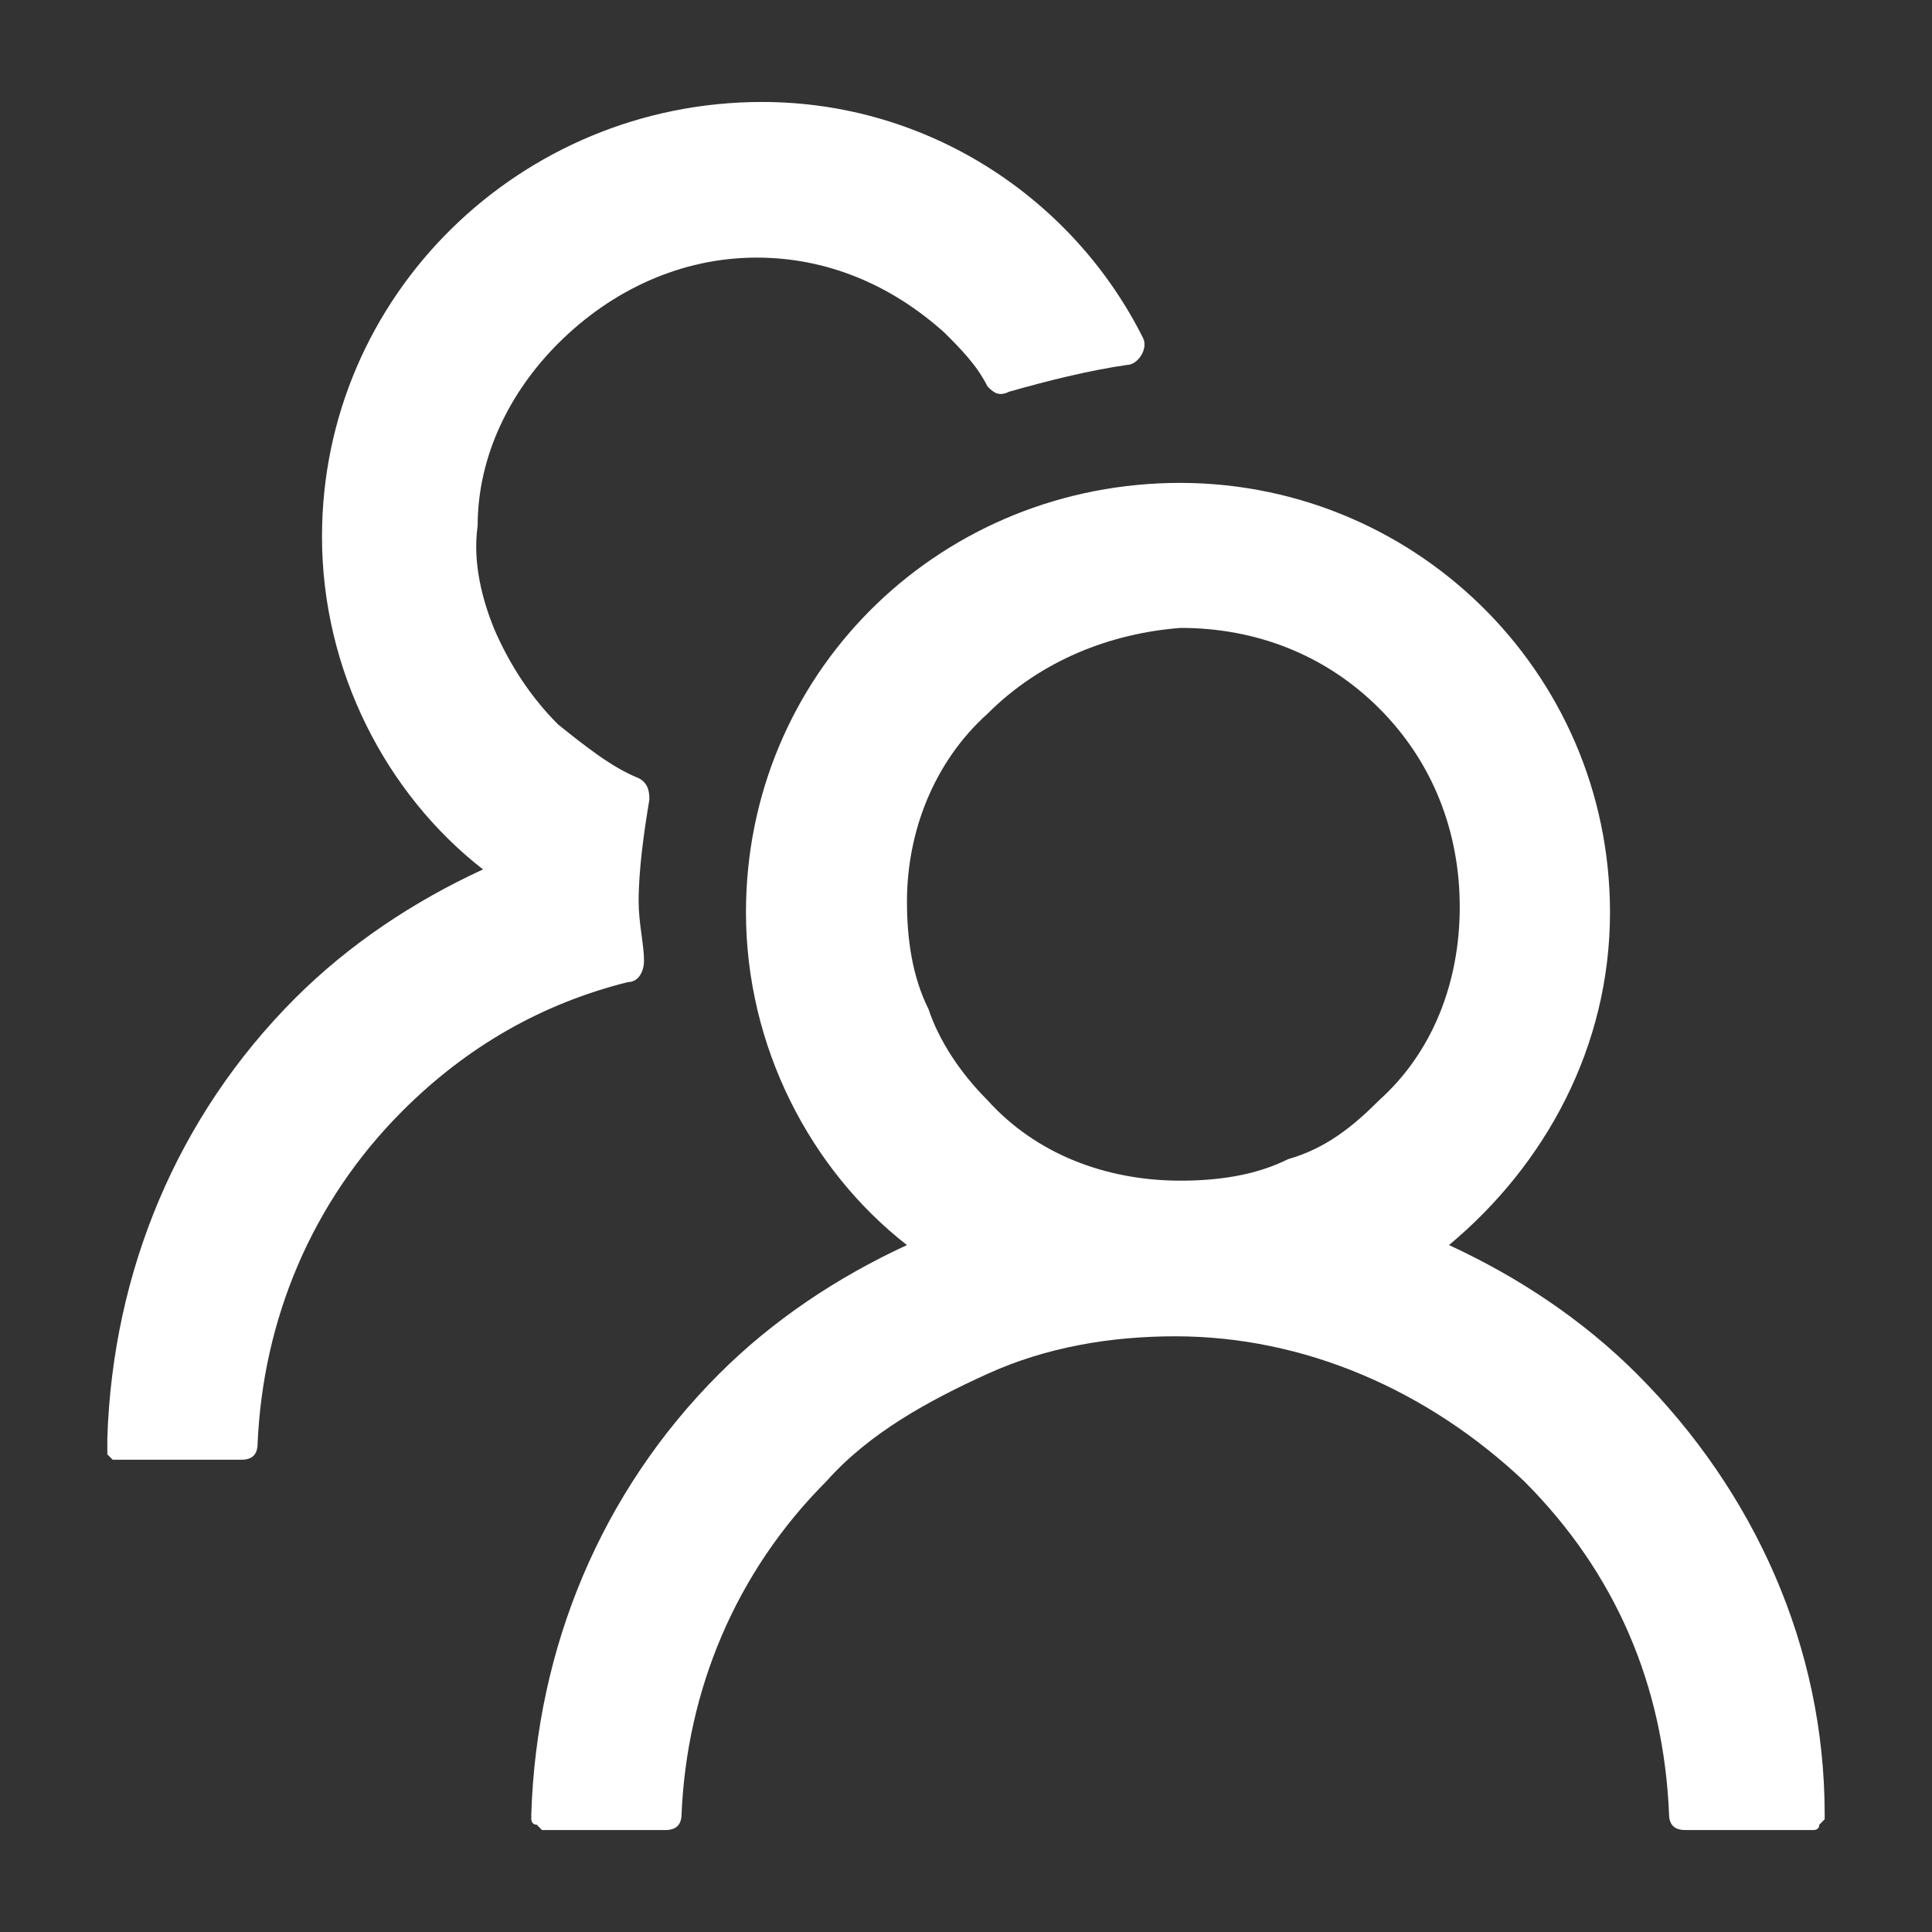 <?xml version="1.0" encoding="utf-8"?>
<!-- Generator: Adobe Illustrator 25.0.0, SVG Export Plug-In . SVG Version: 6.00 Build 0)  -->
<svg version="1.1" id="图层_1" xmlns="http://www.w3.org/2000/svg" xmlns:xlink="http://www.w3.org/1999/xlink" x="0px" y="0px"
	 viewBox="0 0 36 36" style="enable-background:new 0 0 36 36;" xml:space="preserve">
<rect x="0" y="0" width="36" height="36" fill="#333333" stroke="none"/>
<style type="text/css">
	.st0{fill:#FFFFFF;}
</style>
<path class="st0" d="M30.5,25.6c-1-1-2.2-1.8-3.5-2.4c1.8-1.5,3-3.7,3-6.2c0-4.5-3.7-8.1-8.2-8c-4.4,0.1-7.9,3.6-7.9,8
	c0,2.5,1.2,4.8,3,6.2c-1.3,0.6-2.5,1.4-3.5,2.4c-2.2,2.2-3.4,5.1-3.5,8.2c0,0,0,0.1,0,0.1c0,0,0,0.1,0.1,0.1c0,0,0.1,0.1,0.1,0.1
	c0,0,0.1,0,0.1,0h2.2c0.2,0,0.3-0.1,0.3-0.3c0.1-2.3,1-4.5,2.7-6.2c0.8-0.9,1.9-1.5,3-2c1.1-0.5,2.3-0.7,3.5-0.7
	c2.4,0,4.7,1,6.5,2.7c1.7,1.7,2.6,3.8,2.7,6.2c0,0.2,0.1,0.3,0.3,0.3h2.3c0,0,0.1,0,0.1,0c0,0,0.1,0,0.1-0.1c0,0,0.1-0.1,0.1-0.1
	c0,0,0-0.1,0-0.1C34,30.7,32.7,27.8,30.5,25.6z M22,22c-1.4,0-2.7-0.5-3.6-1.5c-0.5-0.5-0.9-1.1-1.1-1.7c-0.3-0.6-0.4-1.3-0.4-2
	c0-1.3,0.5-2.6,1.5-3.5c1-1,2.3-1.5,3.6-1.6c1.4,0,2.7,0.5,3.7,1.5c1,1,1.5,2.3,1.5,3.7c0,1.4-0.5,2.7-1.5,3.6
	c-0.5,0.5-1,0.9-1.7,1.1C23.4,21.9,22.7,22,22,22z M12,17.9c0-0.3-0.1-0.7-0.1-1.1c0-0.6,0.1-1.3,0.2-1.9c0-0.1,0-0.3-0.2-0.4
	c-0.5-0.2-1-0.6-1.5-1c-0.5-0.5-0.9-1.1-1.2-1.8C9,11.2,8.8,10.5,8.9,9.8c0-1.3,0.6-2.5,1.5-3.4c1-1,2.3-1.6,3.7-1.6
	c1.3,0,2.5,0.5,3.5,1.4c0.3,0.3,0.6,0.6,0.8,1c0.1,0.1,0.2,0.2,0.4,0.1c0.7-0.2,1.5-0.4,2.2-0.5c0.2,0,0.4-0.3,0.3-0.5
	c-1.3-2.6-4-4.4-7.1-4.4C9.7,1.9,6,5.5,6,10c0,2.5,1.2,4.8,3,6.2c-1.3,0.6-2.5,1.4-3.5,2.4c-2.2,2.2-3.4,5.1-3.5,8.2
	c0,0,0,0.1,0,0.1C2,27,2,27,2,27.1c0,0,0.1,0.1,0.1,0.1c0,0,0.1,0,0.1,0h2.3c0.2,0,0.3-0.1,0.3-0.3c0.1-2.3,1-4.5,2.7-6.2
	c1.2-1.2,2.6-2,4.2-2.4C11.9,18.3,12,18.1,12,17.9z"/>
</svg>
